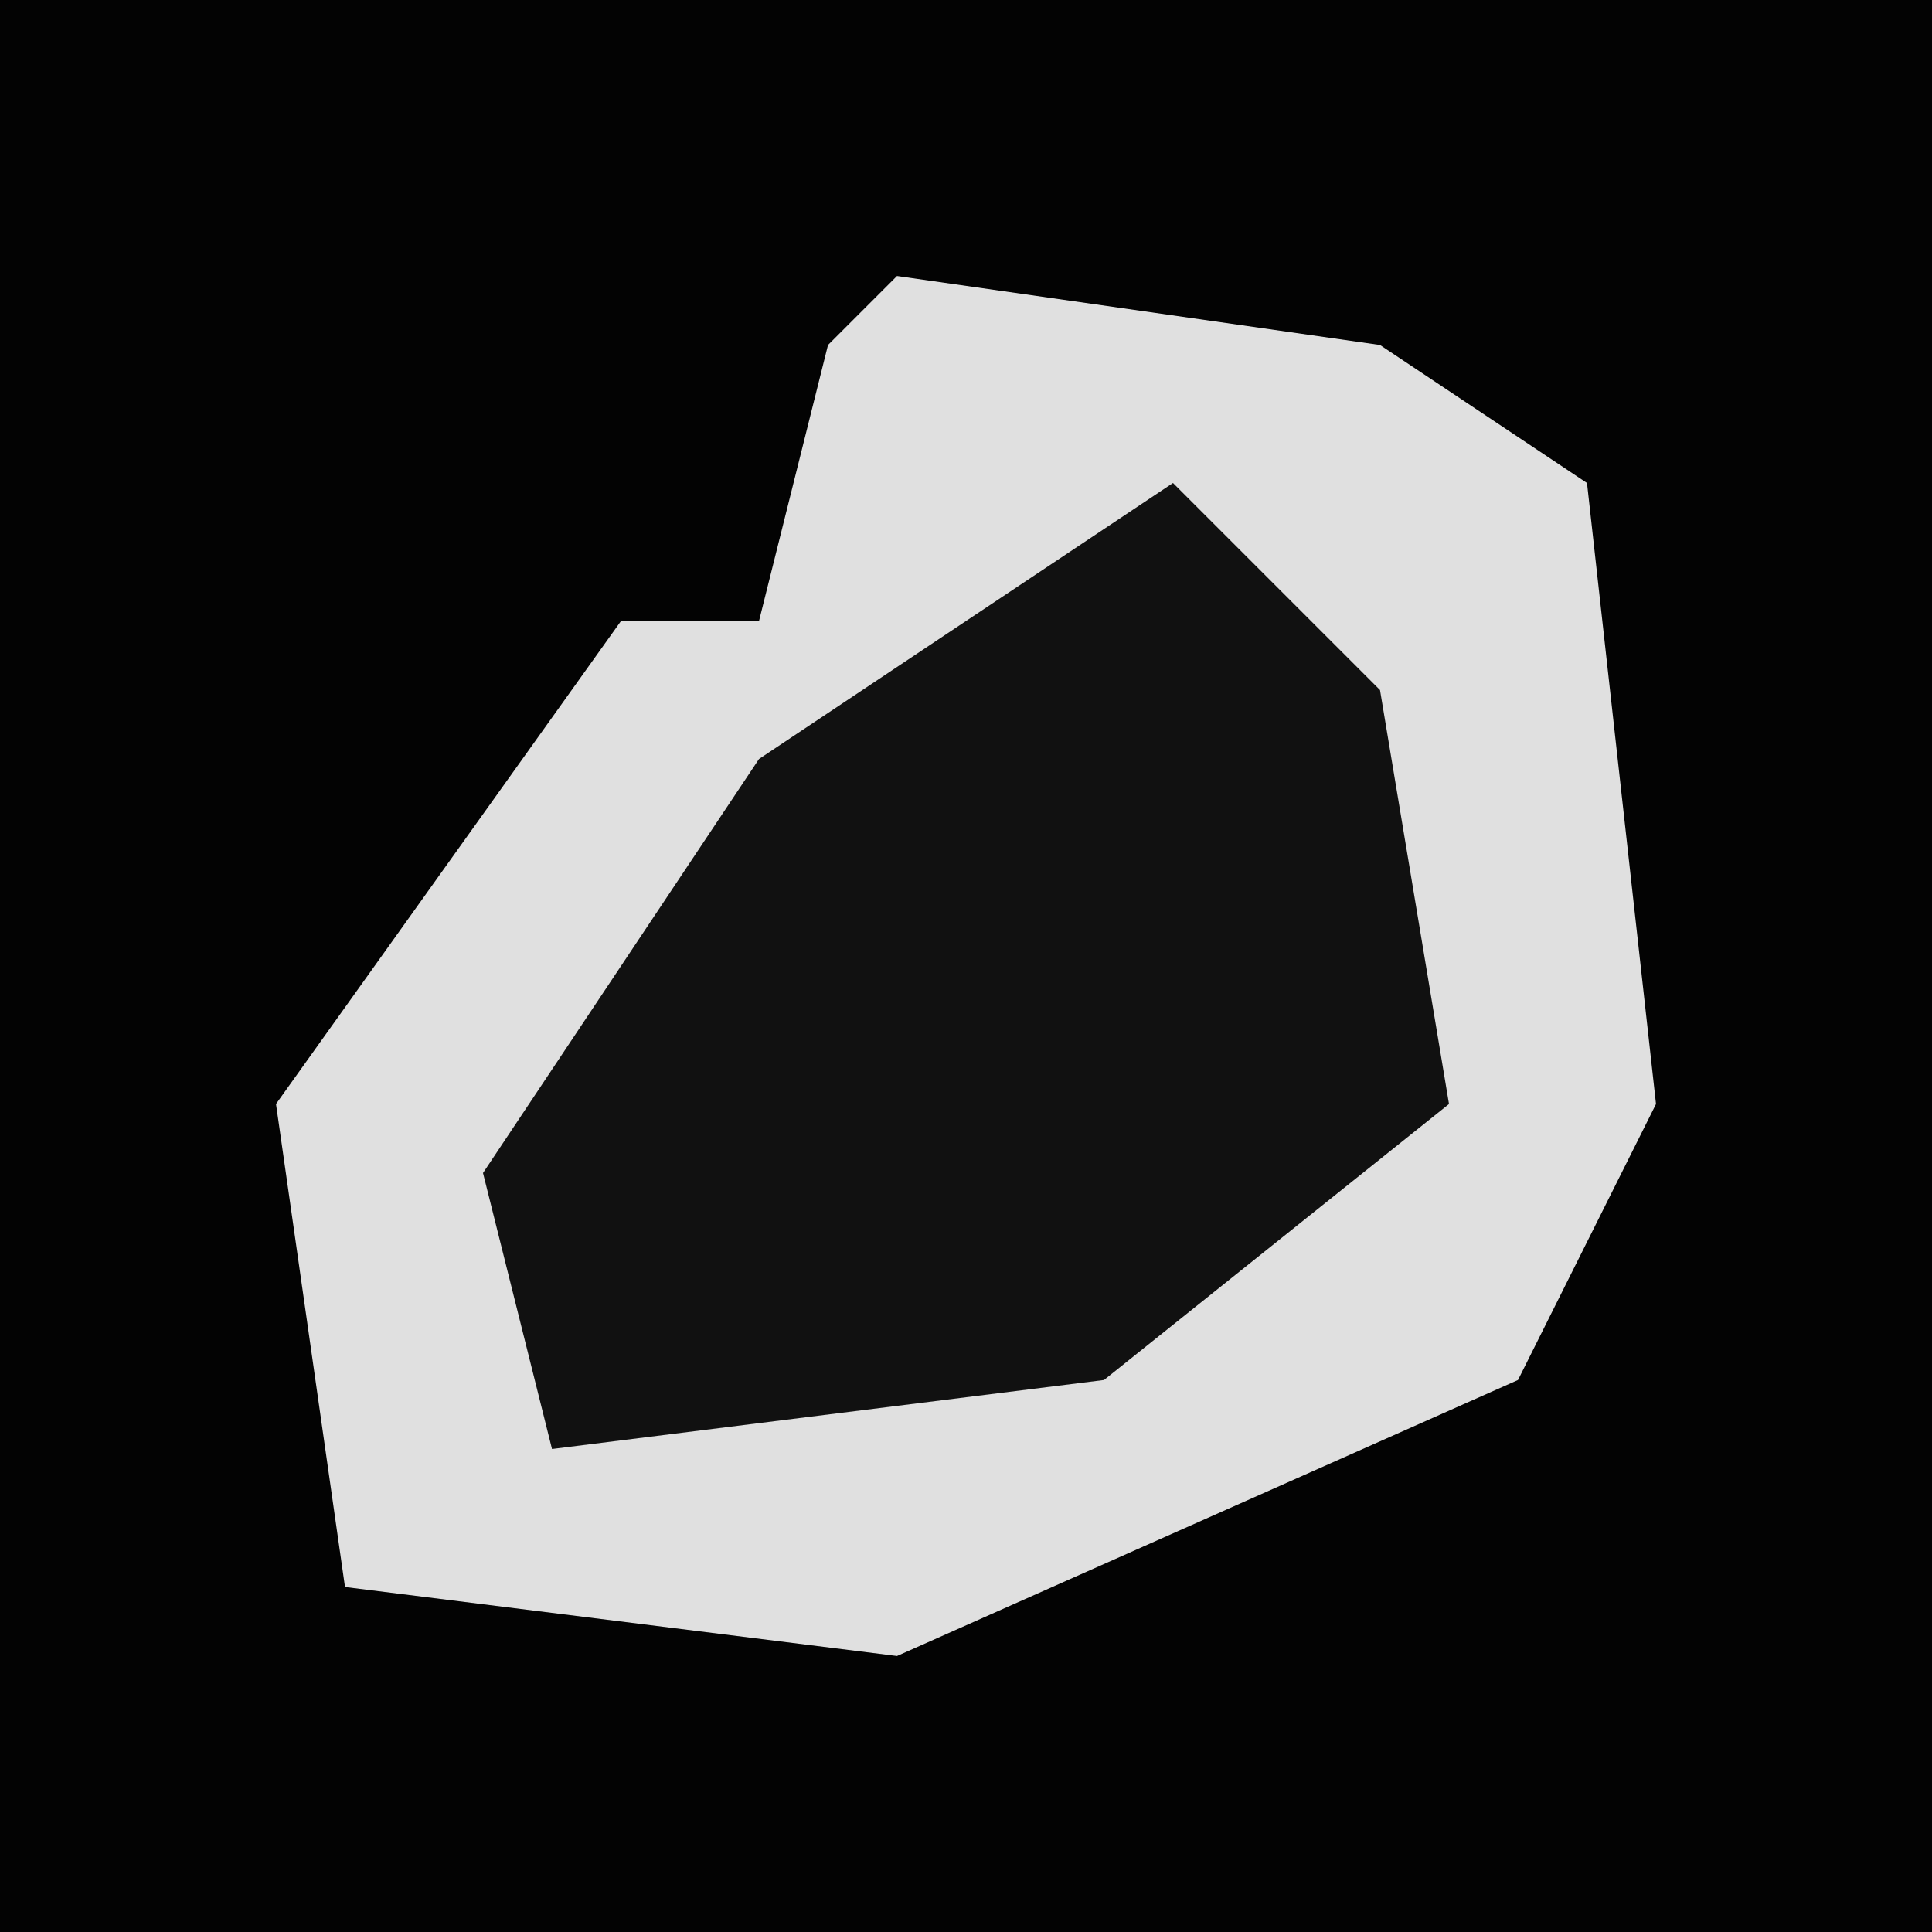 <?xml version="1.0" encoding="UTF-8"?>
<svg version="1.1" xmlns="http://www.w3.org/2000/svg" width="28" height="28">
<path d="M0,0 L28,0 L28,28 L0,28 Z " fill="#030303" transform="translate(0,0)"/>
<path d="M0,0 L7,1 L10,3 L11,12 L9,16 L0,20 L-8,19 L-9,12 L-4,5 L-2,5 L-1,1 Z " fill="#E0E0E0" transform="translate(13,4)"/>
<path d="M0,0 L3,3 L4,9 L-1,13 L-9,14 L-10,10 L-6,4 Z " fill="#111111" transform="translate(17,7)"/>
</svg>
